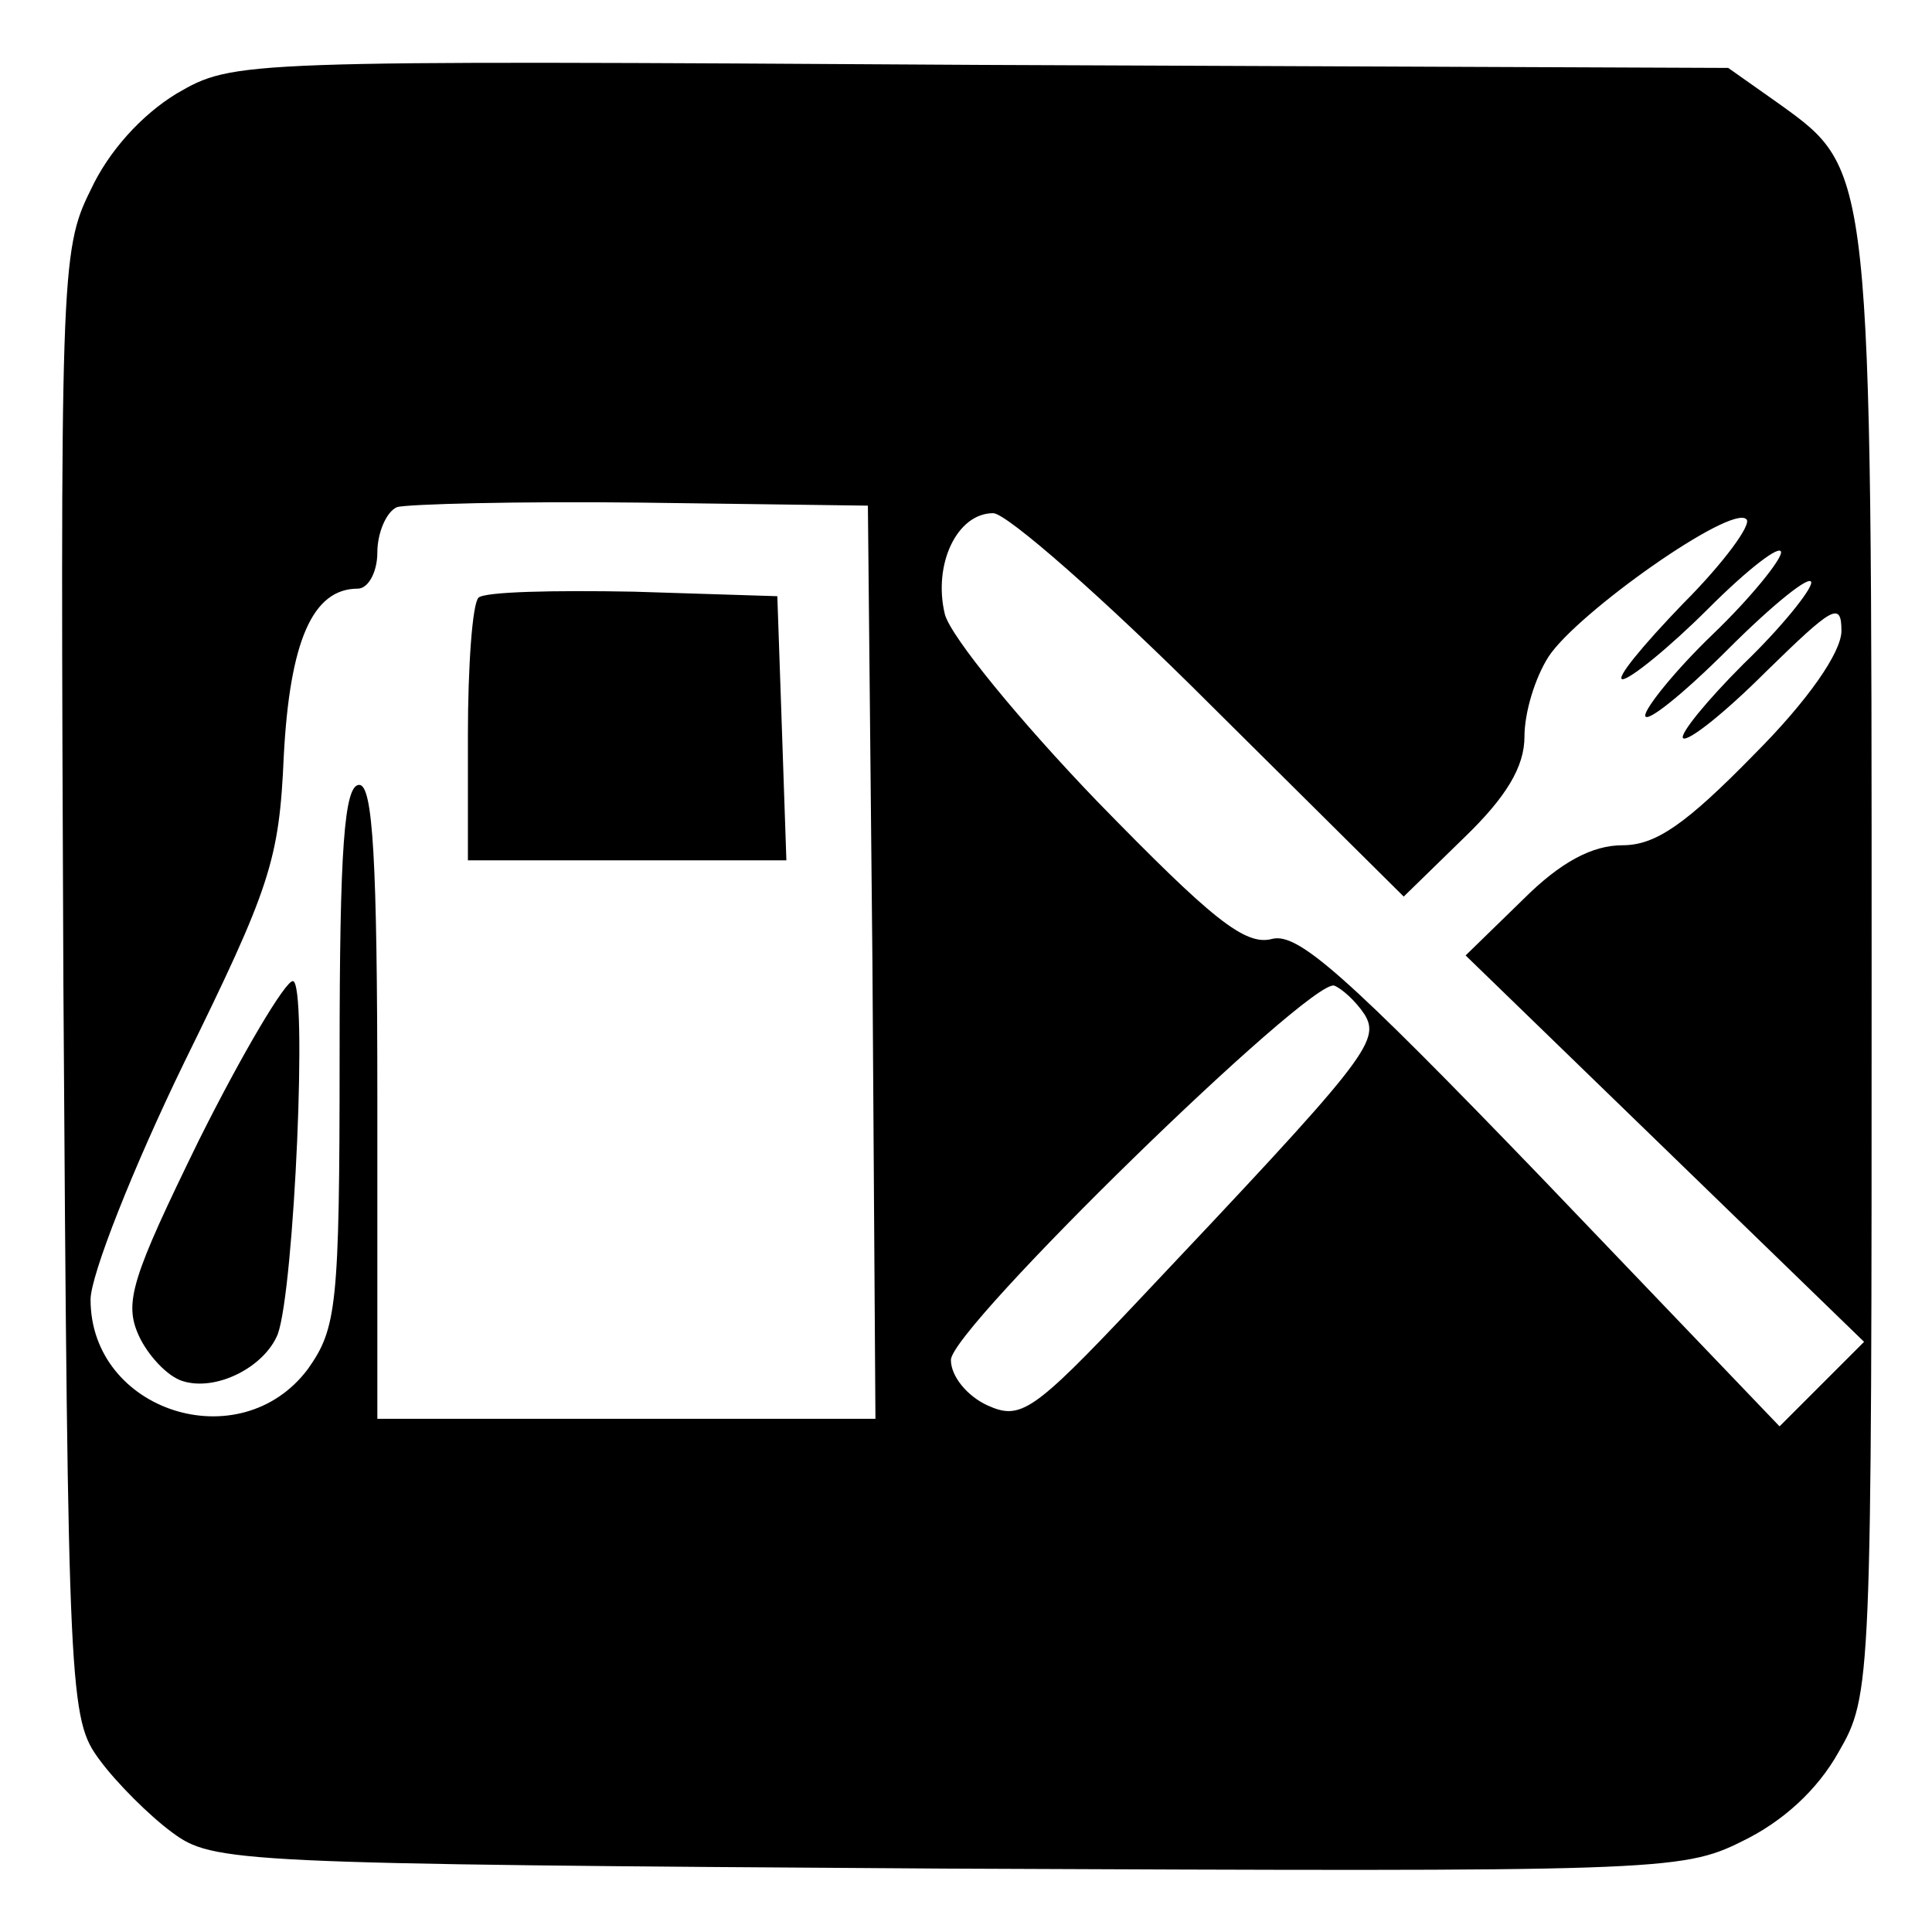 <?xml version="1.0" standalone="no"?>
<!DOCTYPE svg PUBLIC "-//W3C//DTD SVG 20010904//EN"
 "http://www.w3.org/TR/2001/REC-SVG-20010904/DTD/svg10.dtd">
<svg version="1.0" xmlns="http://www.w3.org/2000/svg"
 width="128pt" height="128pt" viewBox="0 0 128 128"
 preserveAspectRatio="xMidYMid meet">
<g transform="translate(0,128) scale(0.1,-0.1)"
fill="#000000" stroke="none">
<path d="M117 1218 c-23 -14 -45 -38 -57 -64 -20 -40 -20 -57 -18 -527 3 -473
4 -486 24 -513 11 -15 33 -37 48 -48 27 -20 40 -21 513 -24 470 -2 487 -2 527
18 27 13 50 34 64 59 22 38 22 44 22 520 0 531 0 528 -61 572 l-34 24 -495 2
c-494 3 -495 3 -533 -19z m461 -575 l2 -303 -165 0 -165 0 0 210 c0 161 -3
210 -12 210 -10 0 -13 -43 -13 -179 0 -167 -2 -181 -21 -208 -45 -60 -144 -28
-144 46 0 16 28 87 62 157 57 116 63 134 66 203 4 76 19 111 49 111 7 0 13 11
13 24 0 13 6 27 13 30 6 2 80 4 162 3 l150 -2 3 -302z m224 170 l128 -127 40
39 c28 27 40 47 40 67 0 16 7 39 16 53 19 29 121 101 131 91 4 -3 -15 -29 -42
-56 -27 -28 -45 -50 -40 -50 5 0 31 21 57 47 26 26 48 43 48 37 0 -5 -20 -30
-45 -54 -25 -24 -45 -49 -45 -54 0 -6 25 14 55 44 30 30 55 50 55 44 0 -5 -20
-30 -45 -54 -24 -24 -42 -46 -40 -49 3 -3 28 17 55 44 44 43 50 47 50 27 0
-14 -22 -46 -58 -82 -45 -46 -65 -60 -87 -60 -20 0 -41 -11 -66 -36 l-38 -37
132 -128 132 -128 -28 -28 -28 -28 -157 164 c-131 136 -162 163 -179 159 -18
-5 -40 13 -116 91 -51 53 -97 109 -101 124 -8 33 8 67 32 67 9 0 74 -57 144
-127z m102 -205 c11 -18 1 -30 -152 -192 -68 -72 -76 -77 -98 -67 -13 6 -24
19 -24 30 0 21 238 253 254 248 5 -2 14 -10 20 -19z"/>
<path d="M317 884 c-4 -4 -7 -45 -7 -91 l0 -83 105 0 106 0 -3 88 -3 87 -95 3
c-53 1 -99 0 -103 -4z"/>
<path d="M132 525 c-45 -92 -50 -108 -40 -130 6 -13 19 -27 29 -30 22 -7 54 9
63 31 11 30 20 234 10 234 -5 0 -33 -47 -62 -105z"/>
</g>
</svg>
